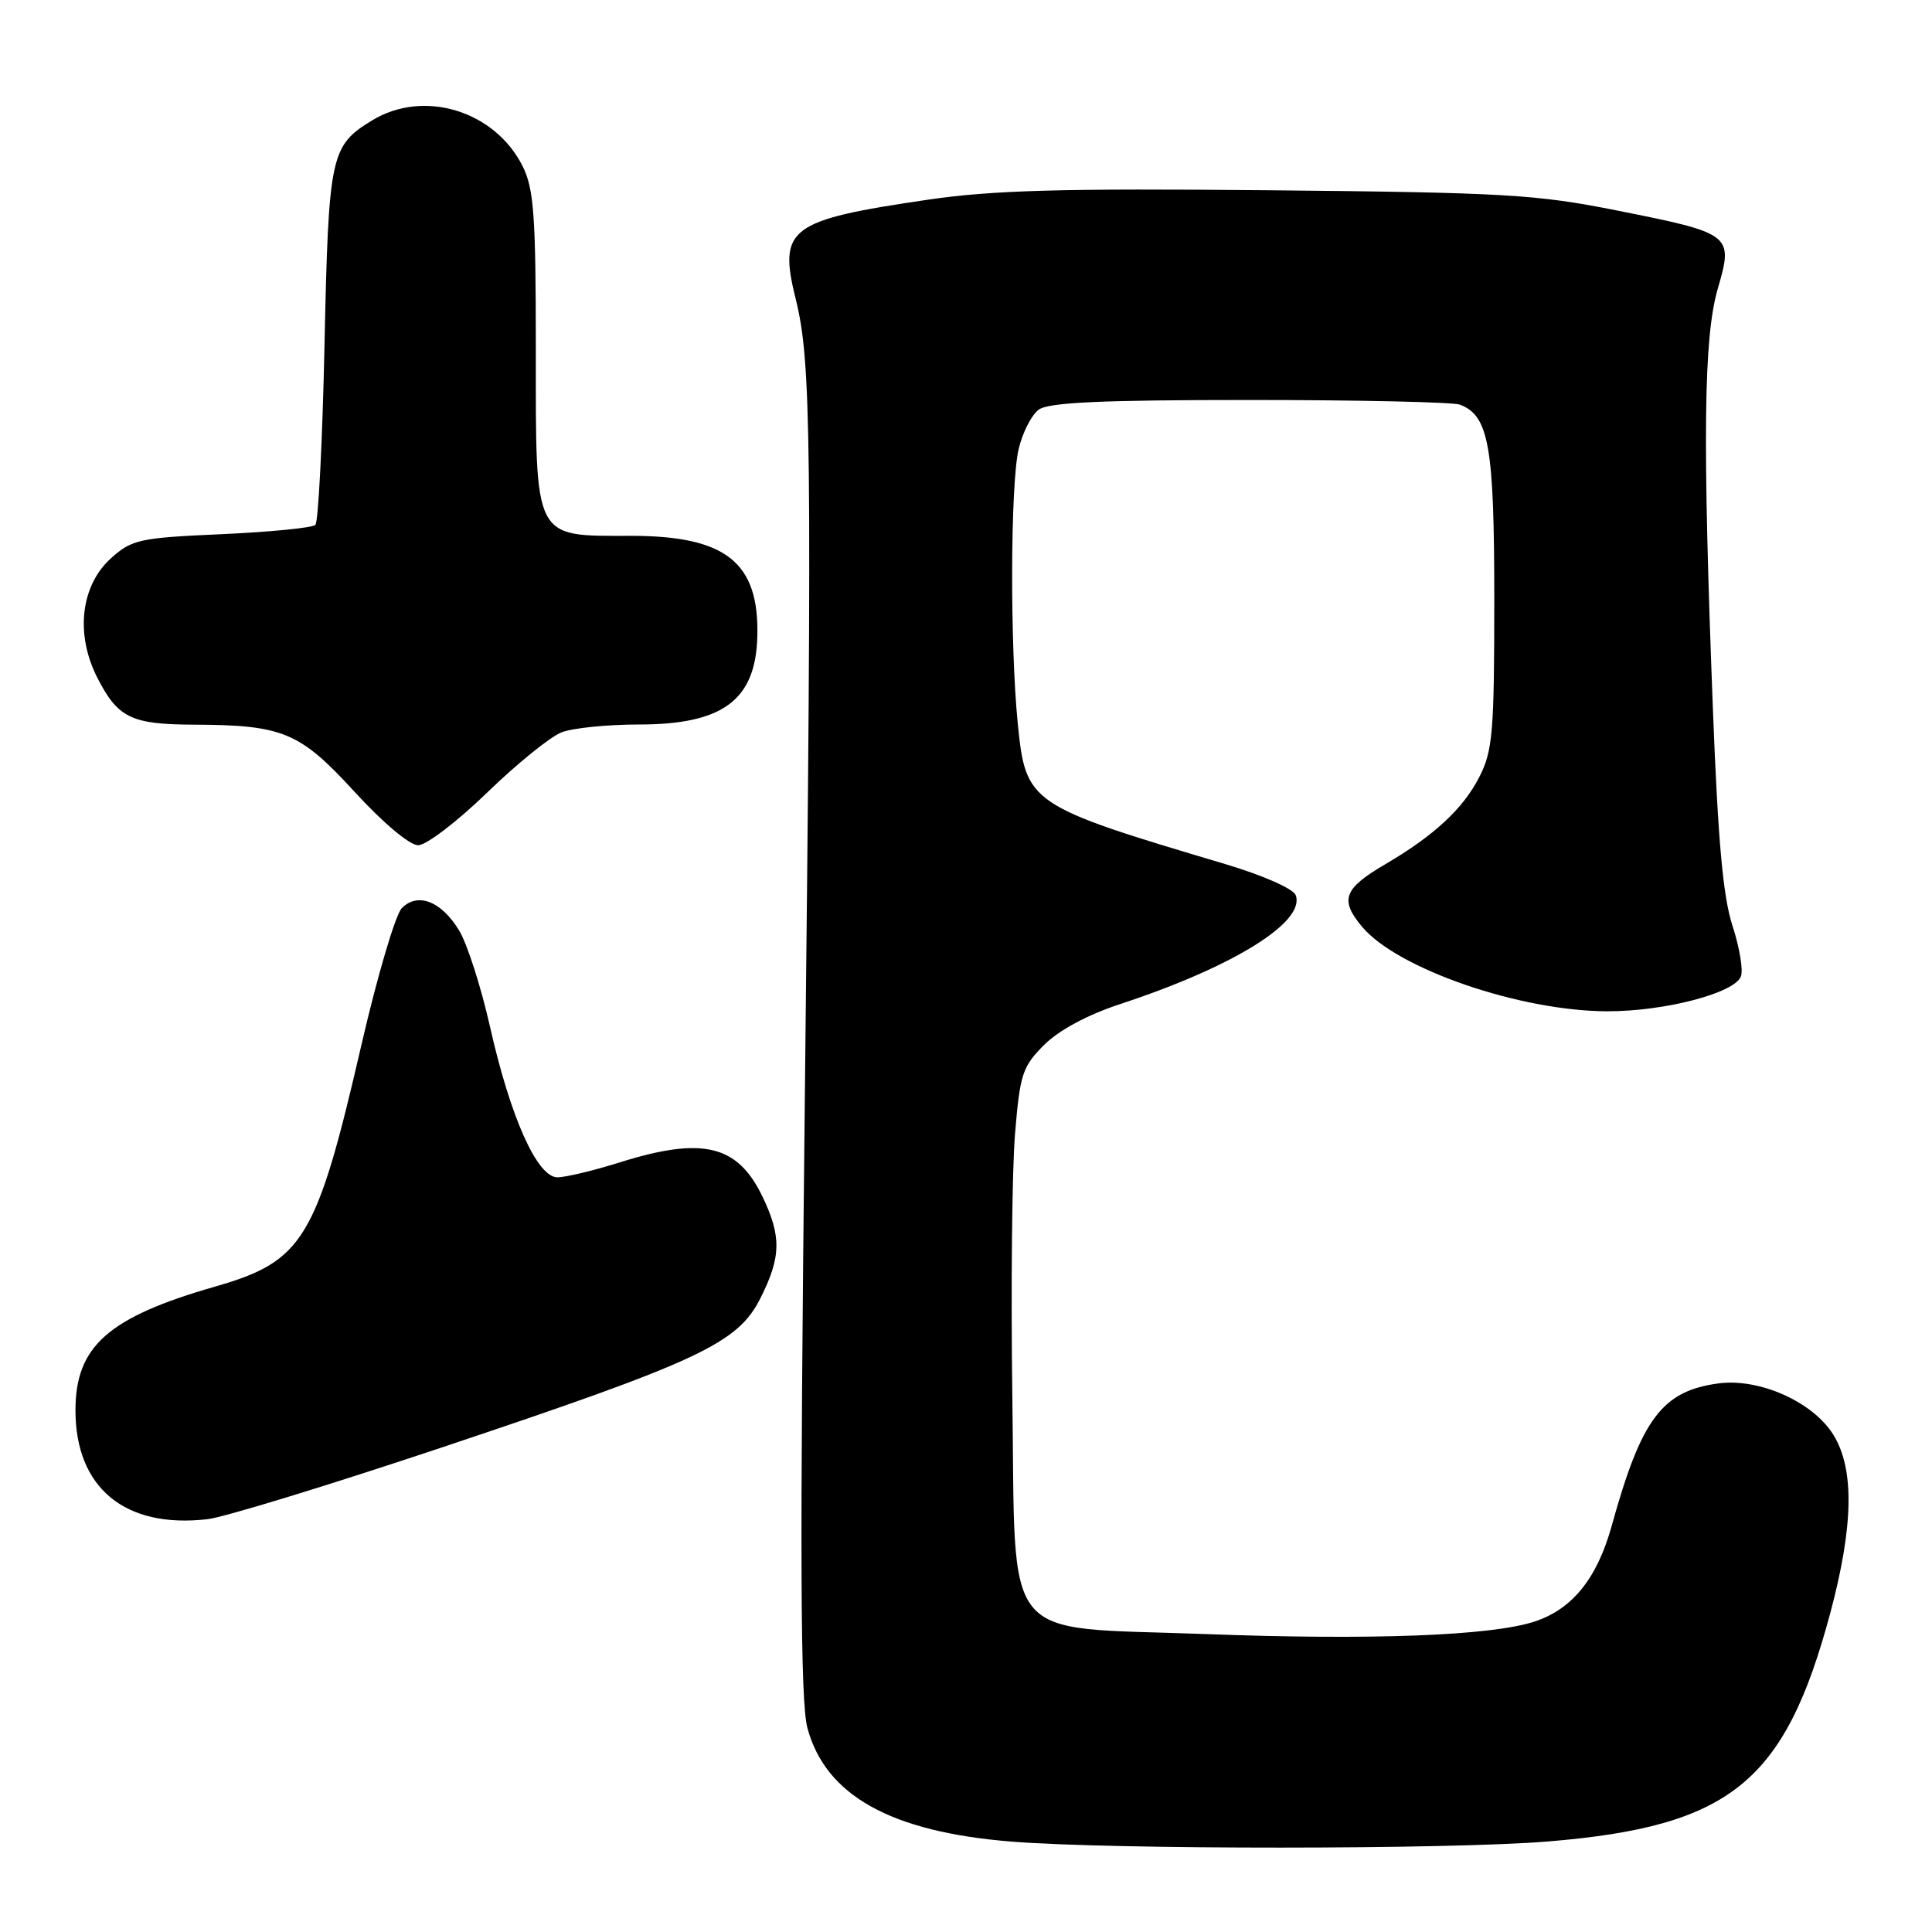 <?xml version="1.0" encoding="UTF-8" standalone="no"?>
<!DOCTYPE svg PUBLIC "-//W3C//DTD SVG 1.1//EN" "http://www.w3.org/Graphics/SVG/1.1/DTD/svg11.dtd" >
<svg xmlns="http://www.w3.org/2000/svg" xmlns:xlink="http://www.w3.org/1999/xlink" version="1.1" viewBox="0 0 256 256">
 <g >
 <path fill="currentColor"
d=" M 205.17 244.00 C 229.30 242.00 236.51 236.16 242.52 213.74 C 245.59 202.27 245.74 194.72 242.97 190.18 C 240.29 185.78 233.16 182.58 227.69 183.31 C 220.23 184.32 217.49 187.98 213.56 202.18 C 211.62 209.16 208.34 213.23 203.32 214.87 C 197.55 216.75 181.71 217.35 159.67 216.52 C 132.24 215.49 134.61 218.41 134.14 184.99 C 133.94 170.59 134.10 154.93 134.50 150.20 C 135.15 142.33 135.48 141.32 138.36 138.45 C 140.33 136.49 144.11 134.46 148.50 133.02 C 163.47 128.09 173.04 122.14 171.68 118.60 C 171.35 117.75 167.28 115.96 162.30 114.48 C 136.29 106.74 135.93 106.49 134.86 95.88 C 133.82 85.43 133.88 64.23 134.97 59.53 C 135.48 57.34 136.68 54.98 137.64 54.28 C 138.95 53.32 145.91 53.00 165.61 53.00 C 180.03 53.00 192.56 53.28 193.46 53.62 C 197.29 55.09 198.00 59.11 198.00 79.49 C 198.00 96.96 197.79 99.49 196.04 102.91 C 193.88 107.16 190.04 110.72 183.50 114.55 C 178.03 117.76 177.49 119.24 180.50 122.82 C 185.20 128.40 201.48 134.00 213.03 134.00 C 220.63 134.00 229.84 131.59 230.68 129.38 C 231.00 128.55 230.50 125.54 229.57 122.69 C 228.31 118.85 227.64 111.40 226.97 94.00 C 225.58 57.95 225.74 44.71 227.62 38.23 C 229.70 31.07 229.52 30.93 214.20 27.88 C 203.58 25.76 199.31 25.51 168.13 25.21 C 140.64 24.95 131.59 25.20 122.96 26.46 C 104.49 29.17 103.10 30.22 105.45 39.68 C 107.49 47.95 107.61 57.94 106.64 146.00 C 105.97 206.61 106.05 225.52 106.99 228.98 C 109.41 237.92 118.03 242.73 134.00 244.02 C 147.21 245.09 192.20 245.08 205.17 244.00 Z  M 58.50 191.81 C 92.69 180.37 97.74 178.01 100.75 172.04 C 103.52 166.54 103.57 163.81 100.99 158.47 C 97.70 151.69 93.07 150.59 82.16 154.01 C 78.67 155.11 74.94 156.00 73.86 156.00 C 71.18 156.00 67.63 148.06 64.92 136.01 C 63.74 130.78 61.91 125.06 60.84 123.30 C 58.49 119.42 55.37 118.20 53.25 120.32 C 52.41 121.16 50.01 129.28 47.91 138.37 C 41.94 164.25 40.21 167.12 28.50 170.48 C 14.34 174.55 10.01 178.38 10.00 186.85 C 9.99 197.15 16.56 202.57 27.50 201.30 C 29.70 201.05 43.65 196.77 58.50 191.81 Z  M 64.54 105.03 C 68.50 101.19 72.95 97.59 74.43 97.03 C 75.92 96.46 80.52 96.00 84.66 96.00 C 95.79 96.00 100.13 92.77 100.35 84.33 C 100.61 74.51 96.19 71.00 83.60 71.00 C 70.59 71.00 71.00 71.80 71.00 46.25 C 71.00 28.49 70.74 25.00 69.25 22.02 C 65.55 14.65 56.14 11.79 49.31 15.95 C 43.79 19.32 43.54 20.49 43.00 45.67 C 42.73 58.41 42.18 69.16 41.79 69.55 C 41.39 69.94 35.81 70.49 29.39 70.78 C 18.54 71.26 17.49 71.48 14.75 73.93 C 10.70 77.55 9.94 84.00 12.89 89.79 C 15.61 95.13 17.40 95.99 25.68 96.02 C 37.50 96.07 39.72 96.99 46.98 104.92 C 50.75 109.03 54.28 112.00 55.41 112.00 C 56.48 112.00 60.59 108.86 64.54 105.03 Z "/>
</g>
</svg>